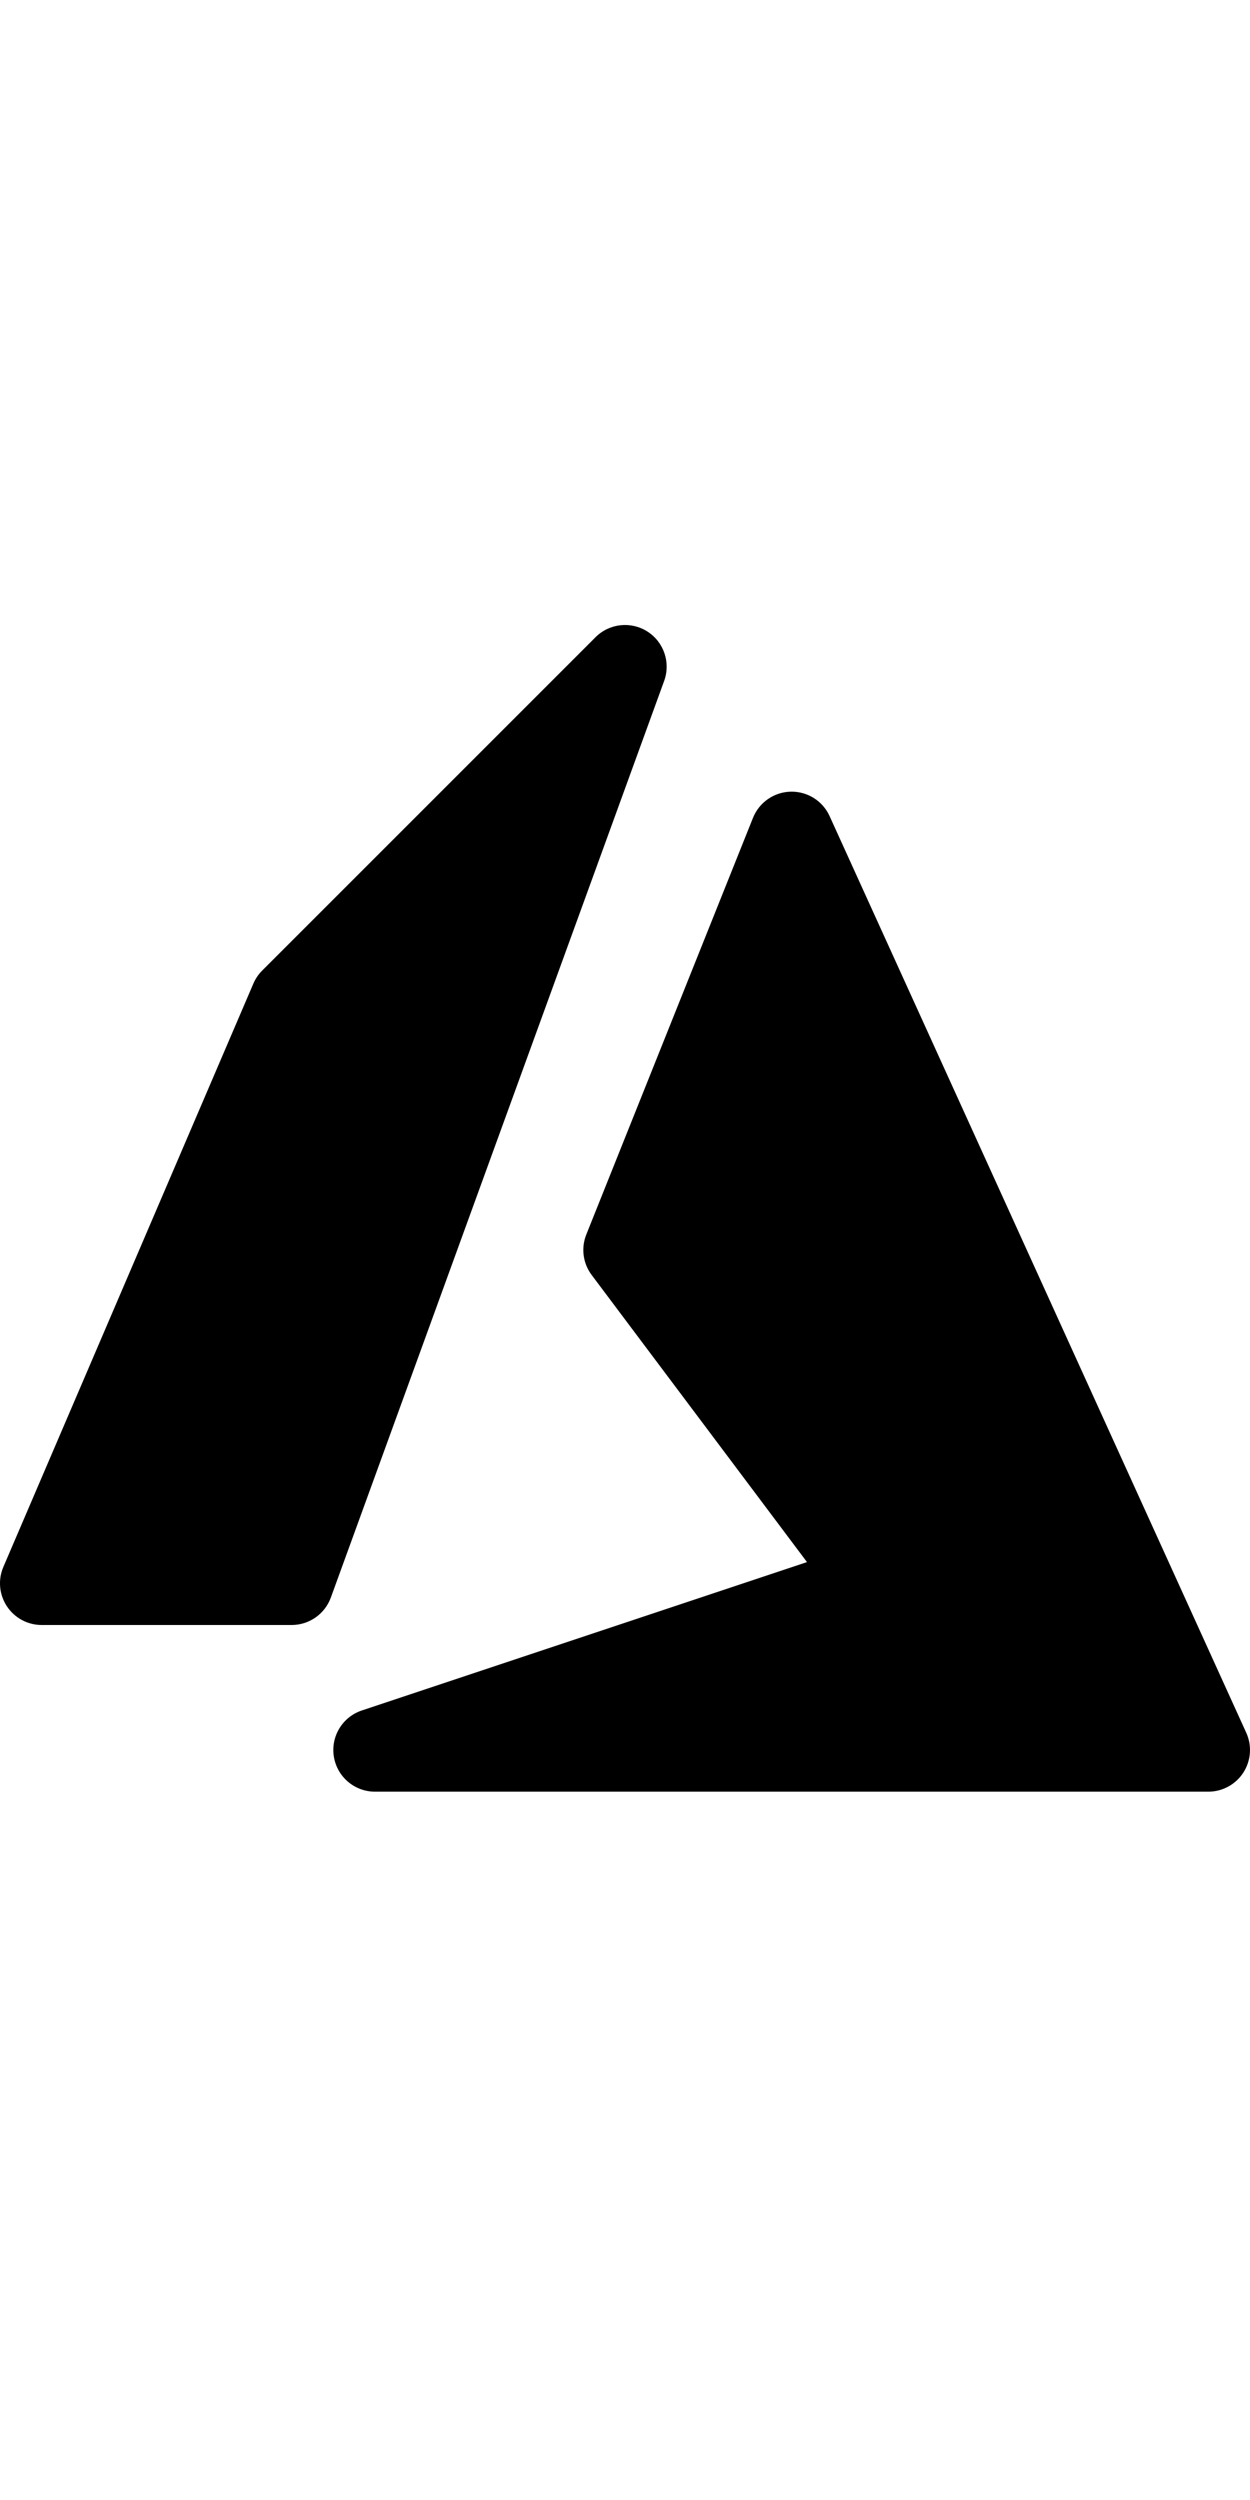 <?xml version="1.0" encoding="UTF-8"?>
<svg xmlns="http://www.w3.org/2000/svg" xmlns:xlink="http://www.w3.org/1999/xlink" width="100px" height="200px" viewBox="0 0 200 200" version="1.1">
<g id="surface1">
<path d="M 106.266 8.945 C 107.332 6.008 106.219 2.723 103.582 1.043 C 100.945 -0.637 97.496 -0.258 95.285 1.953 L 41.953 55.285 C 41.352 55.887 40.875 56.594 40.539 57.375 L 0.539 150.707 C -0.344 152.766 -0.133 155.133 1.102 157.004 C 2.336 158.875 4.426 160 6.668 160 L 46.668 160 C 49.469 160 51.973 158.246 52.934 155.613 Z M 106.266 8.945 "/>
<path d="M 132.734 30.574 C 131.633 28.145 129.184 26.605 126.512 26.668 C 123.844 26.73 121.469 28.379 120.477 30.859 L 93.809 97.523 C 92.945 99.684 93.27 102.141 94.668 104 L 129.117 149.934 L 57.891 173.676 C 54.789 174.711 52.895 177.84 53.418 181.066 C 53.941 184.297 56.73 186.668 60 186.668 L 193.332 186.668 C 195.602 186.668 197.711 185.516 198.938 183.609 C 200.164 181.703 200.34 179.305 199.402 177.242 Z M 132.734 30.574 "/>
</g>
</svg>
